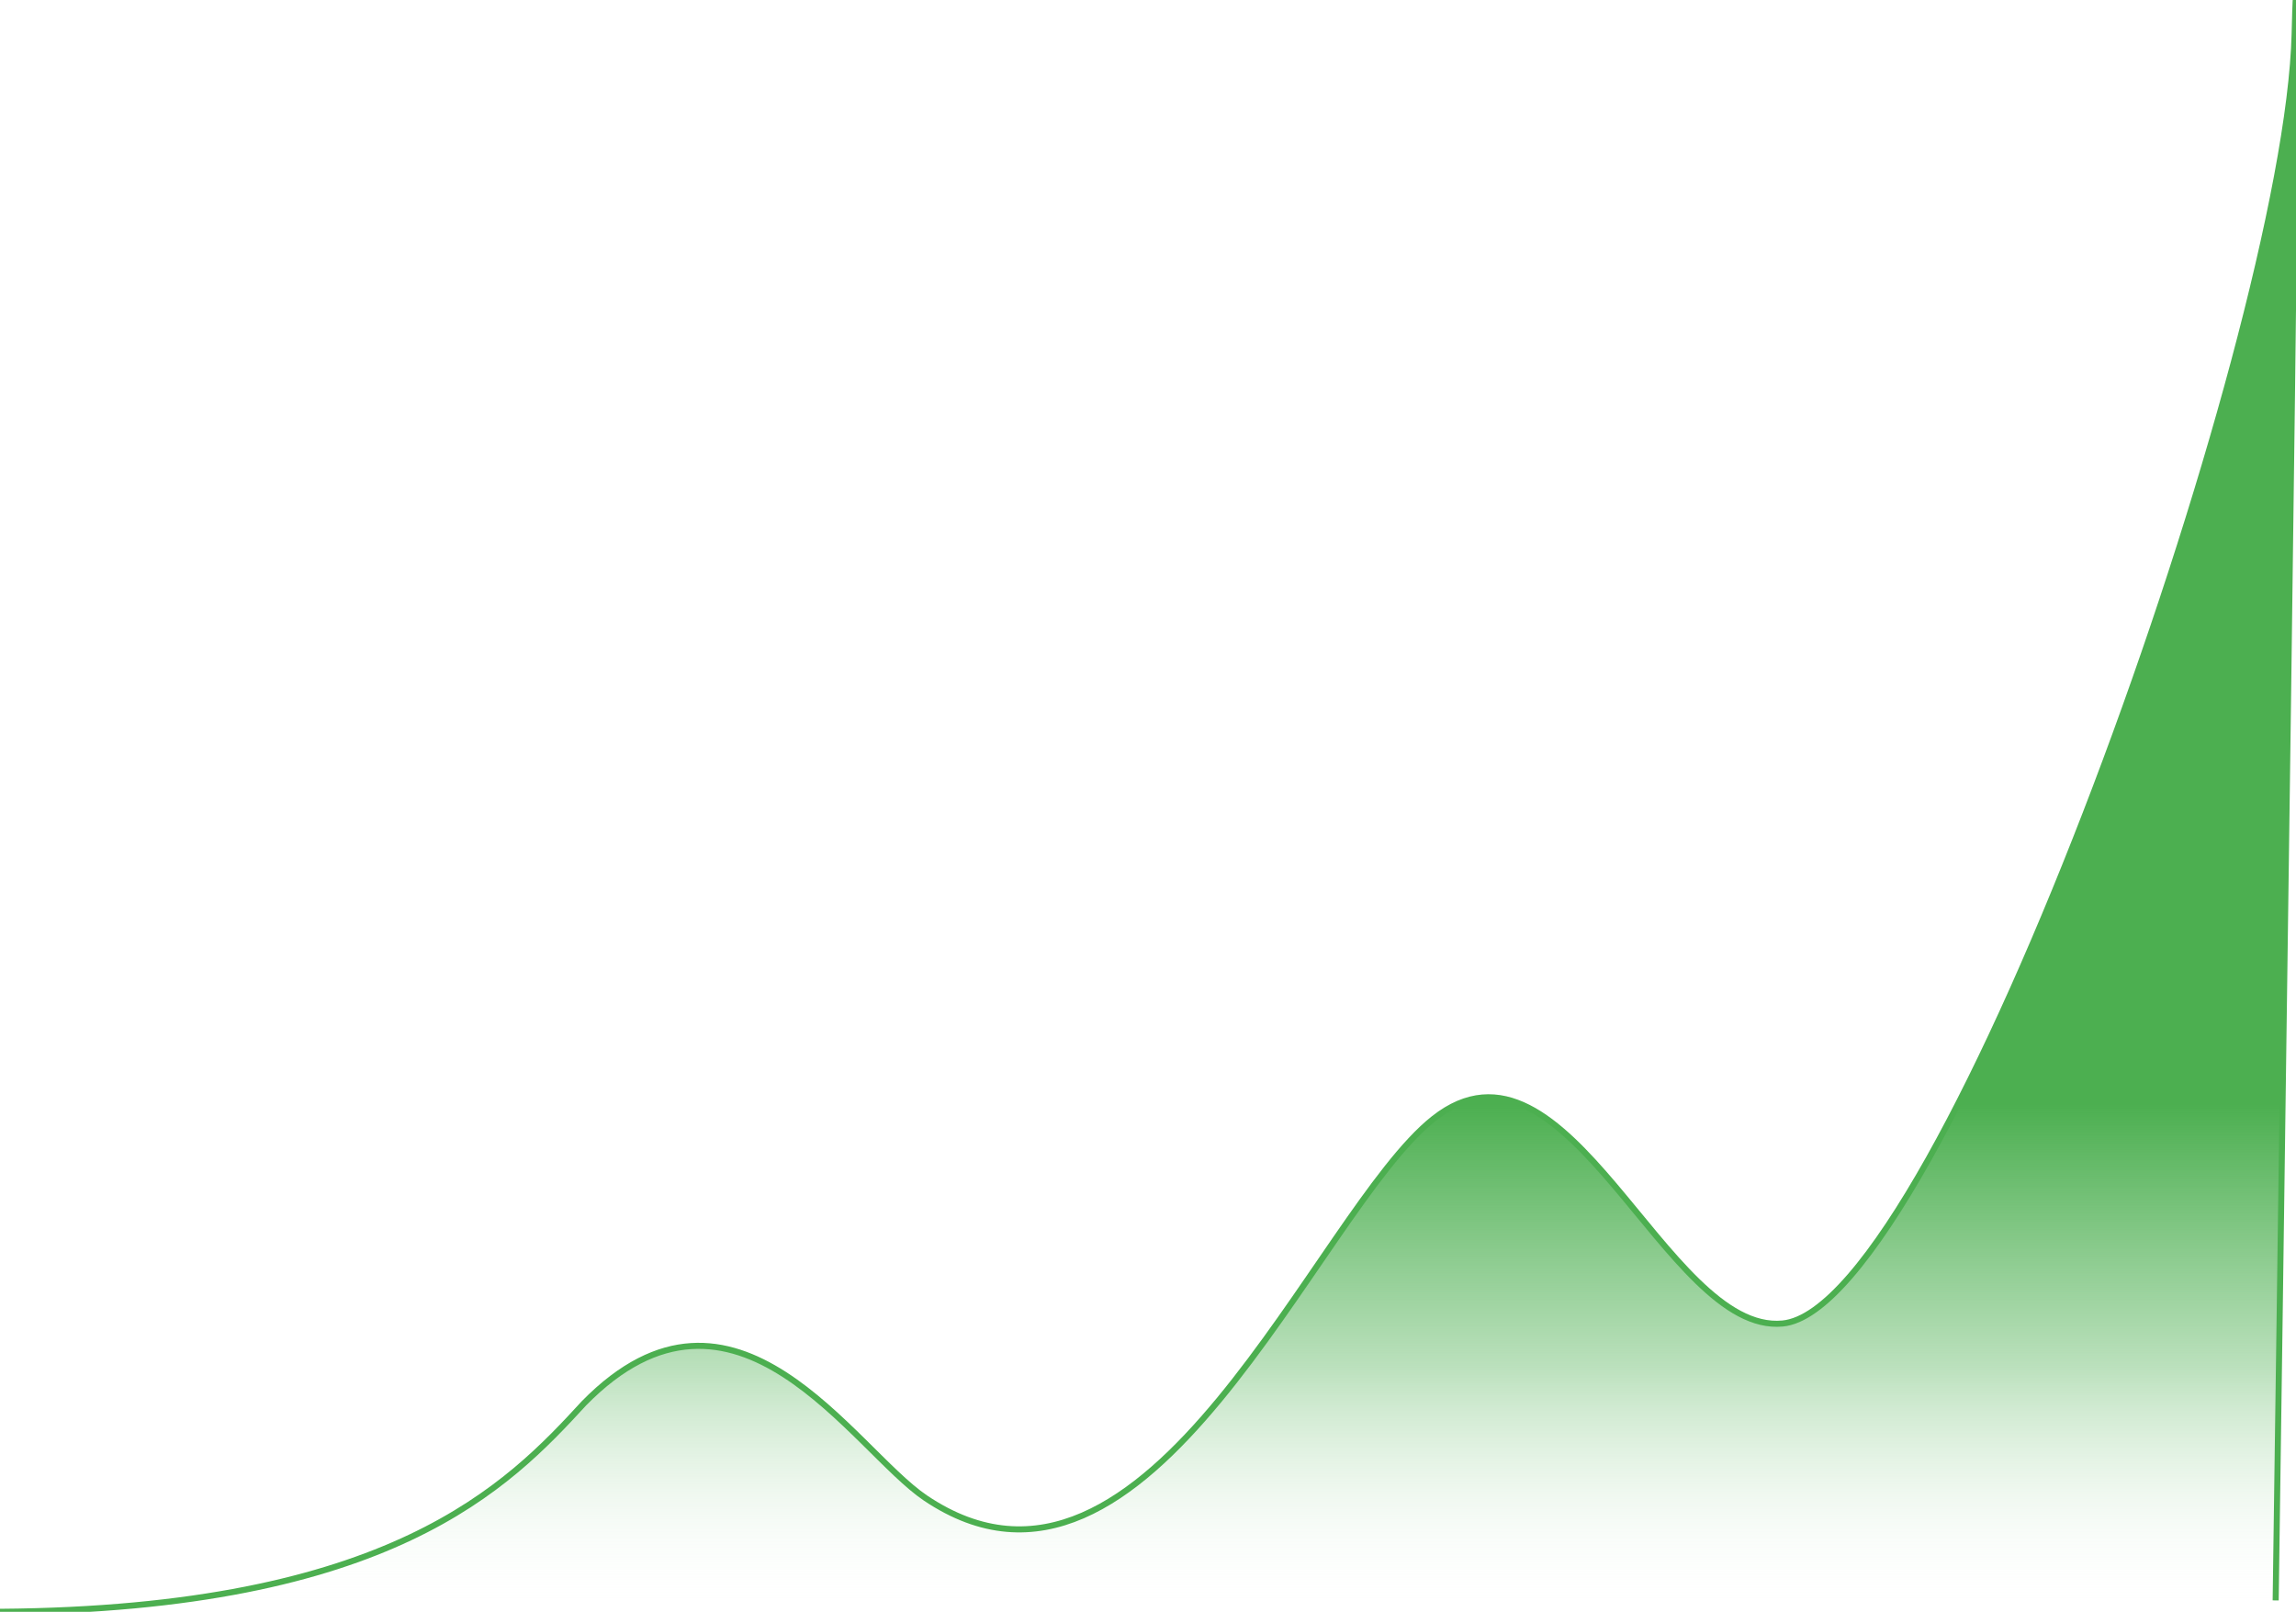 <?xml version="1.0" encoding="utf-8"?>
<svg xmlns="http://www.w3.org/2000/svg" viewBox="68.899 58.349 379.685 266.507" width="379.685px" height="266.507px">
  <defs>
    <linearGradient gradientUnits="userSpaceOnUse" x1="258.742" y1="58.349" x2="258.742" y2="324.856" id="gradient-1-0" href="#gradient-1"/>
    <linearGradient id="gradient-1">
      <stop offset="0.685" style="stop-color: rgb(76, 175, 80);"/>
      <stop offset="0.848" style="stop-color: rgba(76, 175, 80, 0.38);"/>
      <stop offset="1" style="stop-color: rgba(255, 255, 255, 0);"/>
    </linearGradient>
  </defs>
  <path style="fill: url(&quot;#gradient-1-0&quot;); stroke: rgb(76, 175, 80);" d="M 68.899 324.856 C 133.551 324.377 152.926 304.047 165.489 290.359 C 190.497 264.865 209.963 297.976 221.937 306.038 C 258.97 330.973 286.418 258.776 305.983 243.319 C 328.152 225.805 344.291 279.036 363.686 277.187 C 390.033 274.675 447.105 114.532 448.359 63.937 C 449.613 13.342 445.222 322.973 445.222 322.973" transform="matrix(1, 0, 0, 1, 5.684341886080802e-14, 0)"/>
</svg>